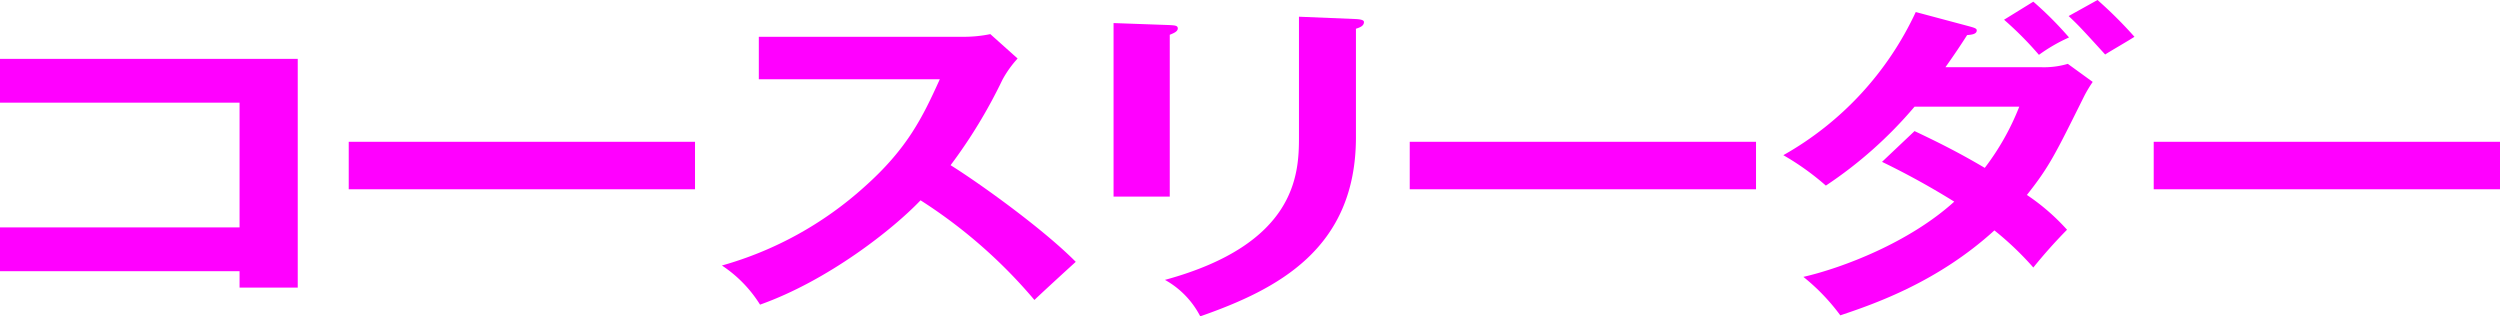 <svg id="Group_86456" data-name="Group 86456" xmlns="http://www.w3.org/2000/svg" width="365.524" height="46.254" viewBox="0 0 365.524 46.254">
  <path id="Path_114410" data-name="Path 114410" d="M0,14.08v6.405H35.025V38.723H0v6.405H35.025v2.4h8.507V14.08Z" transform="translate(0 -5.475)" fill="#FF00FF"/>
  <rect id="Rectangle_6813" data-name="Rectangle 6813" width="50.631" height="6.943" transform="translate(50.987 20.731)" fill="#FF00FF"/>
  <path id="Path_114411" data-name="Path 114411" d="M178.1,14.761V8.551h29.8a18.935,18.935,0,0,0,4.048-.391l3.989,3.569a15.476,15.476,0,0,0-2.229,3.129,74.643,74.643,0,0,1-7.568,12.468c4.458,2.787,13.669,9.436,18.3,14.131-2.053,1.858-5.339,4.889-6.043,5.574A73.67,73.67,0,0,0,201.747,32.46c-4.048,4.254-13.552,11.735-23.467,15.255a18.7,18.7,0,0,0-5.574-5.721,52.217,52.217,0,0,0,20.769-11.442c6.337-5.623,8.566-10.219,11.088-15.793Z" transform="translate(-67.154 -3.173)" fill="#FF00FF"/>
  <path id="Path_114412" data-name="Path 114412" d="M274.617,5.222c.7.049,1.173.049,1.173.489,0,.489-.7.733-1.173.929V30.305H266.4V4.929Zm27.222-.88c.879.049,1.173.2,1.173.44,0,.636-.763.831-1.173.978V21.6c0,16.331-11.44,22.247-22.763,26.208a12.786,12.786,0,0,0-5.163-5.33c19.184-5.232,19.595-15.45,19.595-20.829V4Z" transform="translate(-103.587 -1.556)" fill="#FF00FF"/>
  <rect id="Rectangle_6814" data-name="Rectangle 6814" width="50.631" height="6.943" transform="translate(206.116 20.731)" fill="#FF00FF"/>
  <path id="Path_114413" data-name="Path 114413" d="M445.813,19.166c2.992,1.419,6.218,2.983,10.266,5.379a36.929,36.929,0,0,0,5.045-8.947H445.813a61.625,61.625,0,0,1-12.966,11.539,38.141,38.141,0,0,0-6.219-4.449A46.523,46.523,0,0,0,445.99,1.76l7.861,2.1c.7.2,1.056.293,1.056.587,0,.636-1.056.636-1.408.685-.939,1.467-1.819,2.787-3.168,4.694h13.963a12.362,12.362,0,0,0,3.93-.489l3.638,2.64a18.763,18.763,0,0,0-1.233,2.054c-4.282,8.606-5.1,10.317-8.389,14.473a31.226,31.226,0,0,1,5.867,5.085,73.508,73.508,0,0,0-4.928,5.525,44.8,44.8,0,0,0-5.691-5.427c-8.272,7.53-17.424,10.708-22.528,12.419a30.031,30.031,0,0,0-5.4-5.623c5.749-1.32,15.488-5.036,22.058-11a113.694,113.694,0,0,0-10.56-5.818ZM463.179.244A51.768,51.768,0,0,1,468.4,5.476,24.078,24.078,0,0,0,464,8.019a49.706,49.706,0,0,0-5.1-5.134ZM472.565,0a62,62,0,0,1,5.4,5.378c-.645.44-3.7,2.2-4.282,2.591-3.52-3.863-3.93-4.3-5.339-5.623Z" transform="translate(-165.888)" fill="#FF00FF"/>
  <rect id="Rectangle_6815" data-name="Rectangle 6815" width="50.631" height="6.943" transform="translate(314.893 20.731)" fill="#FF00FF"/>
</svg>
